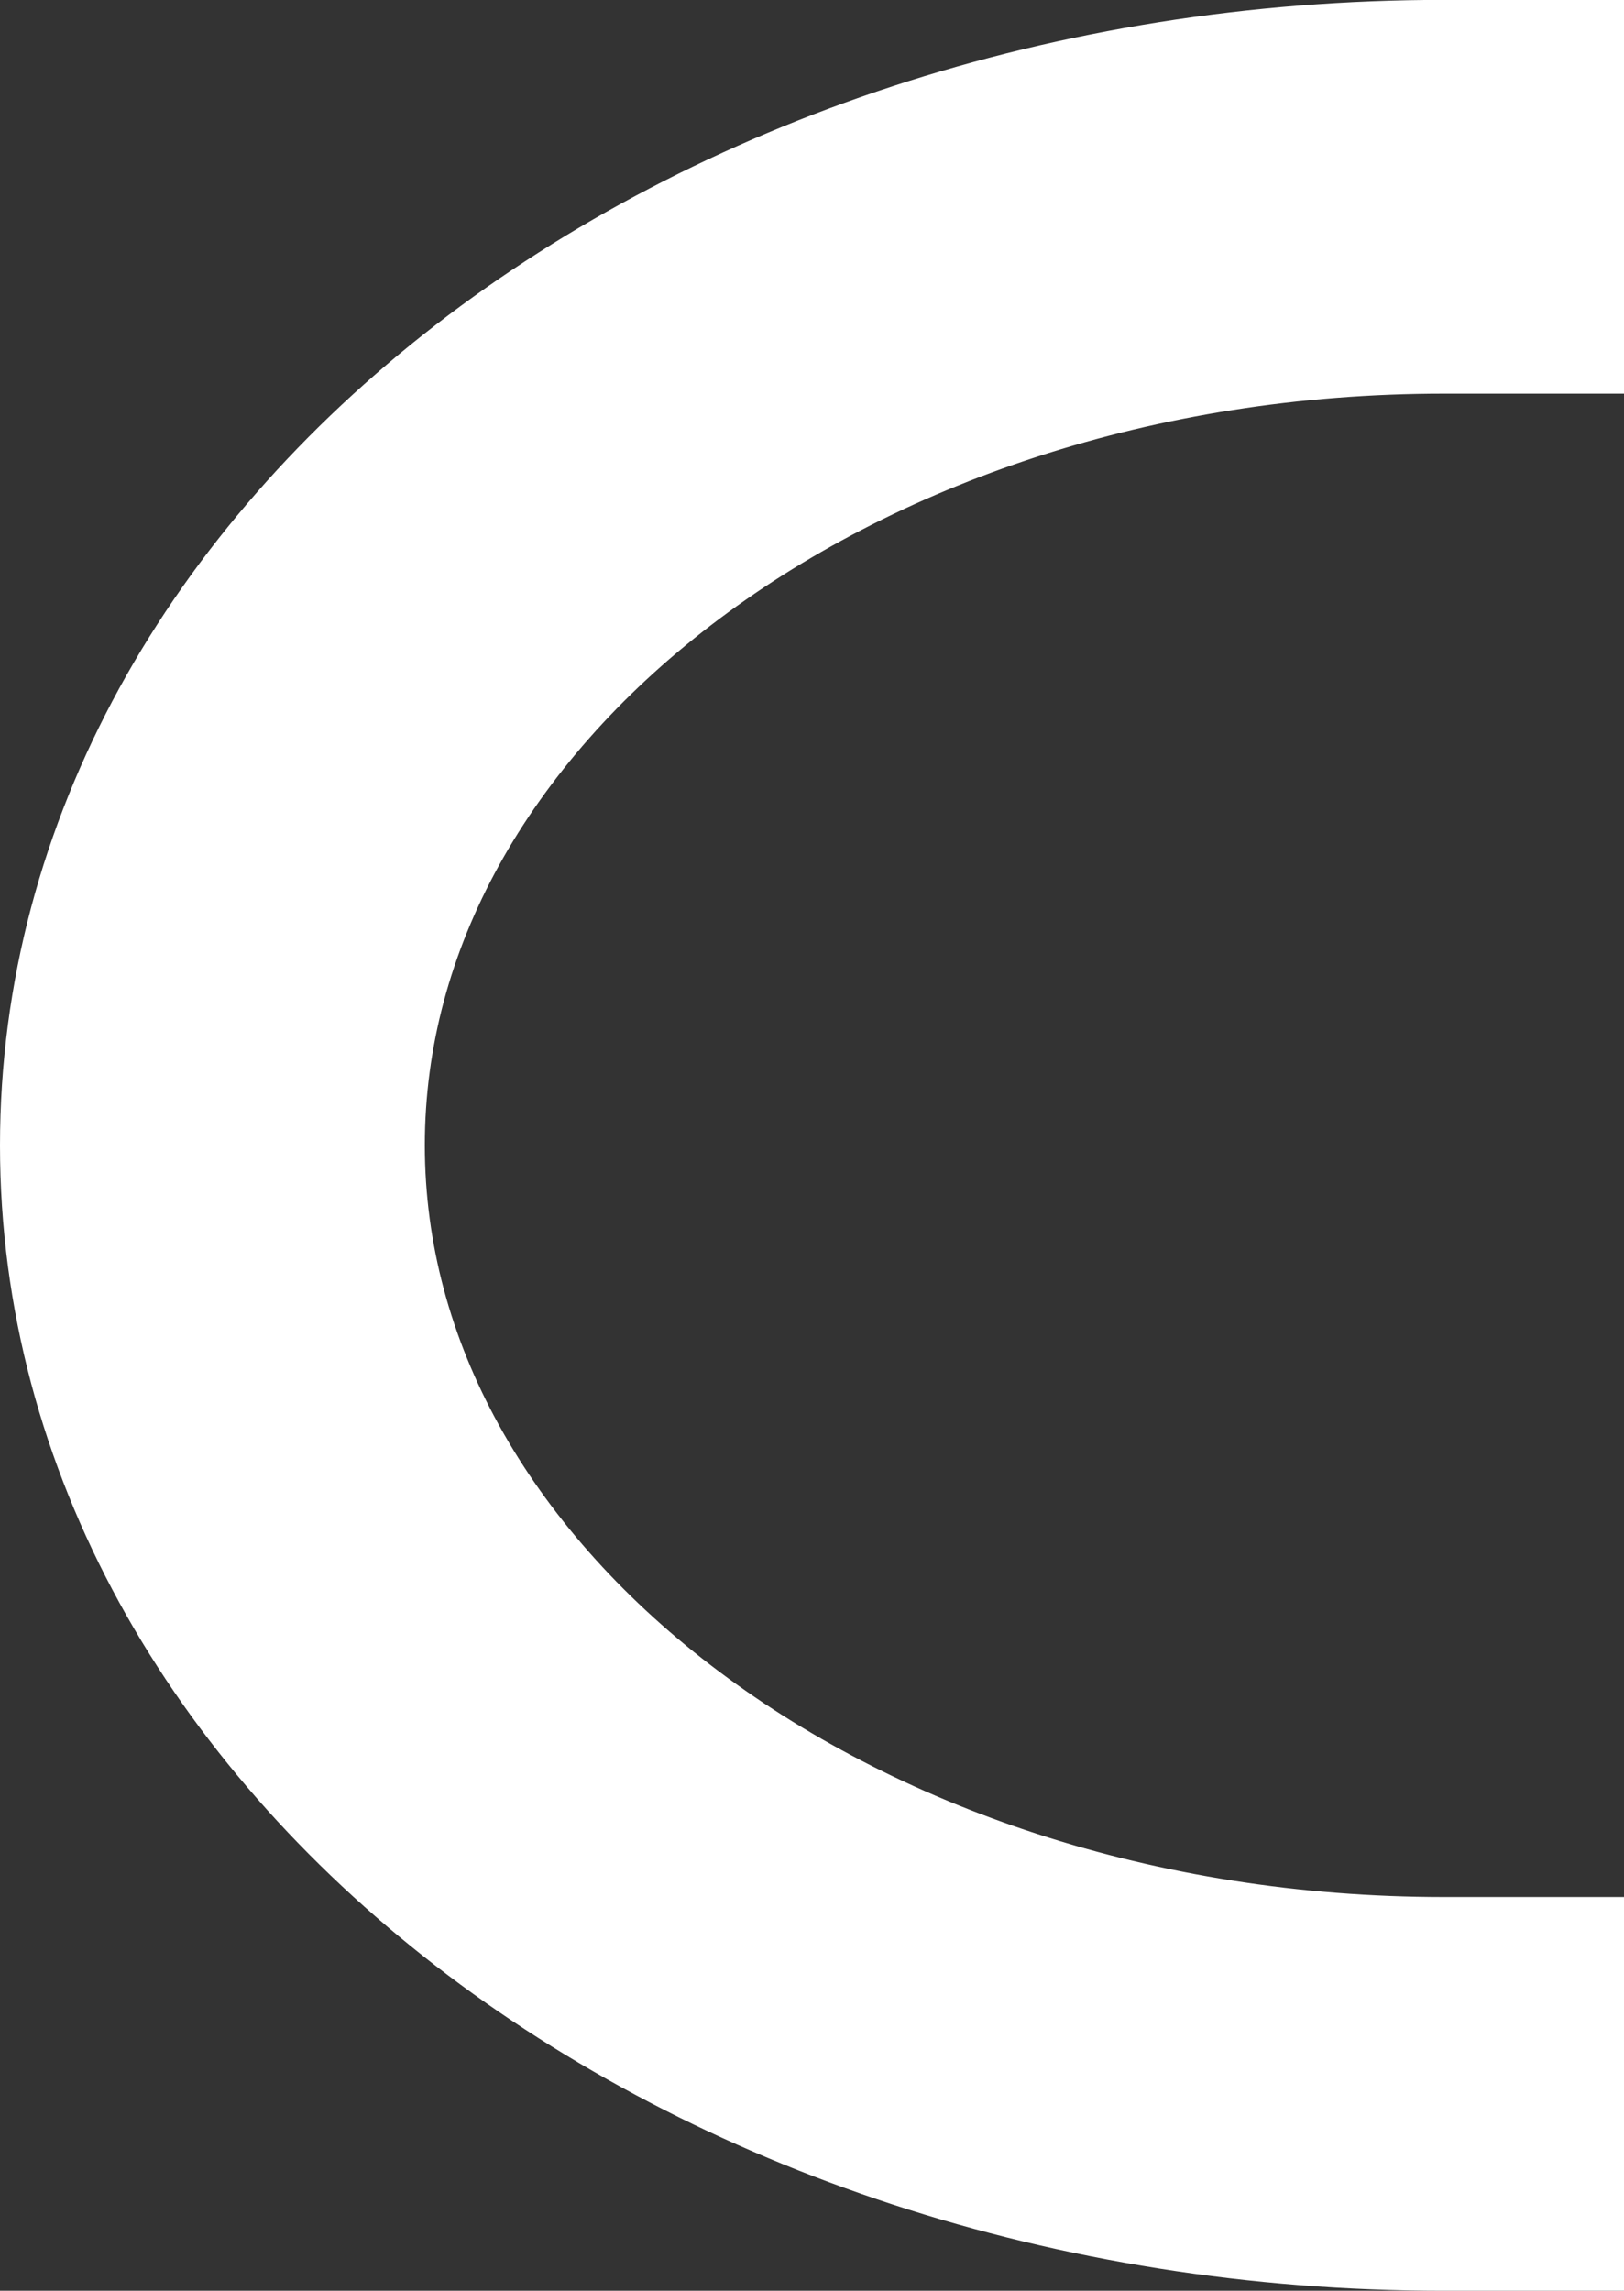 <svg id="arrow_right_2" data-name="arrow right 2" xmlns="http://www.w3.org/2000/svg" viewBox="0 0 622.91 878.46"><rect x="0" y="0" width="622.91" height="878.46" fill="#333333" stroke="none"/><defs><style>.cls-1{fill:#fff;stroke:#fff;stroke-miterlimit:10;stroke-width:100px;}</style></defs><title>arrow-left-ico-white-3</title><path class="cls-1" d="M278.54,540c0,214.62,226,389.23,503.8,389.23h19.12v-51H782.34c-243.09,0-440.85-151.75-440.85-338.27S539.25,201.73,782.34,201.73h19.12v-51H782.34C504.54,150.77,278.54,325.38,278.54,540Z" transform="translate(-228.54 -100.77)"/></svg>